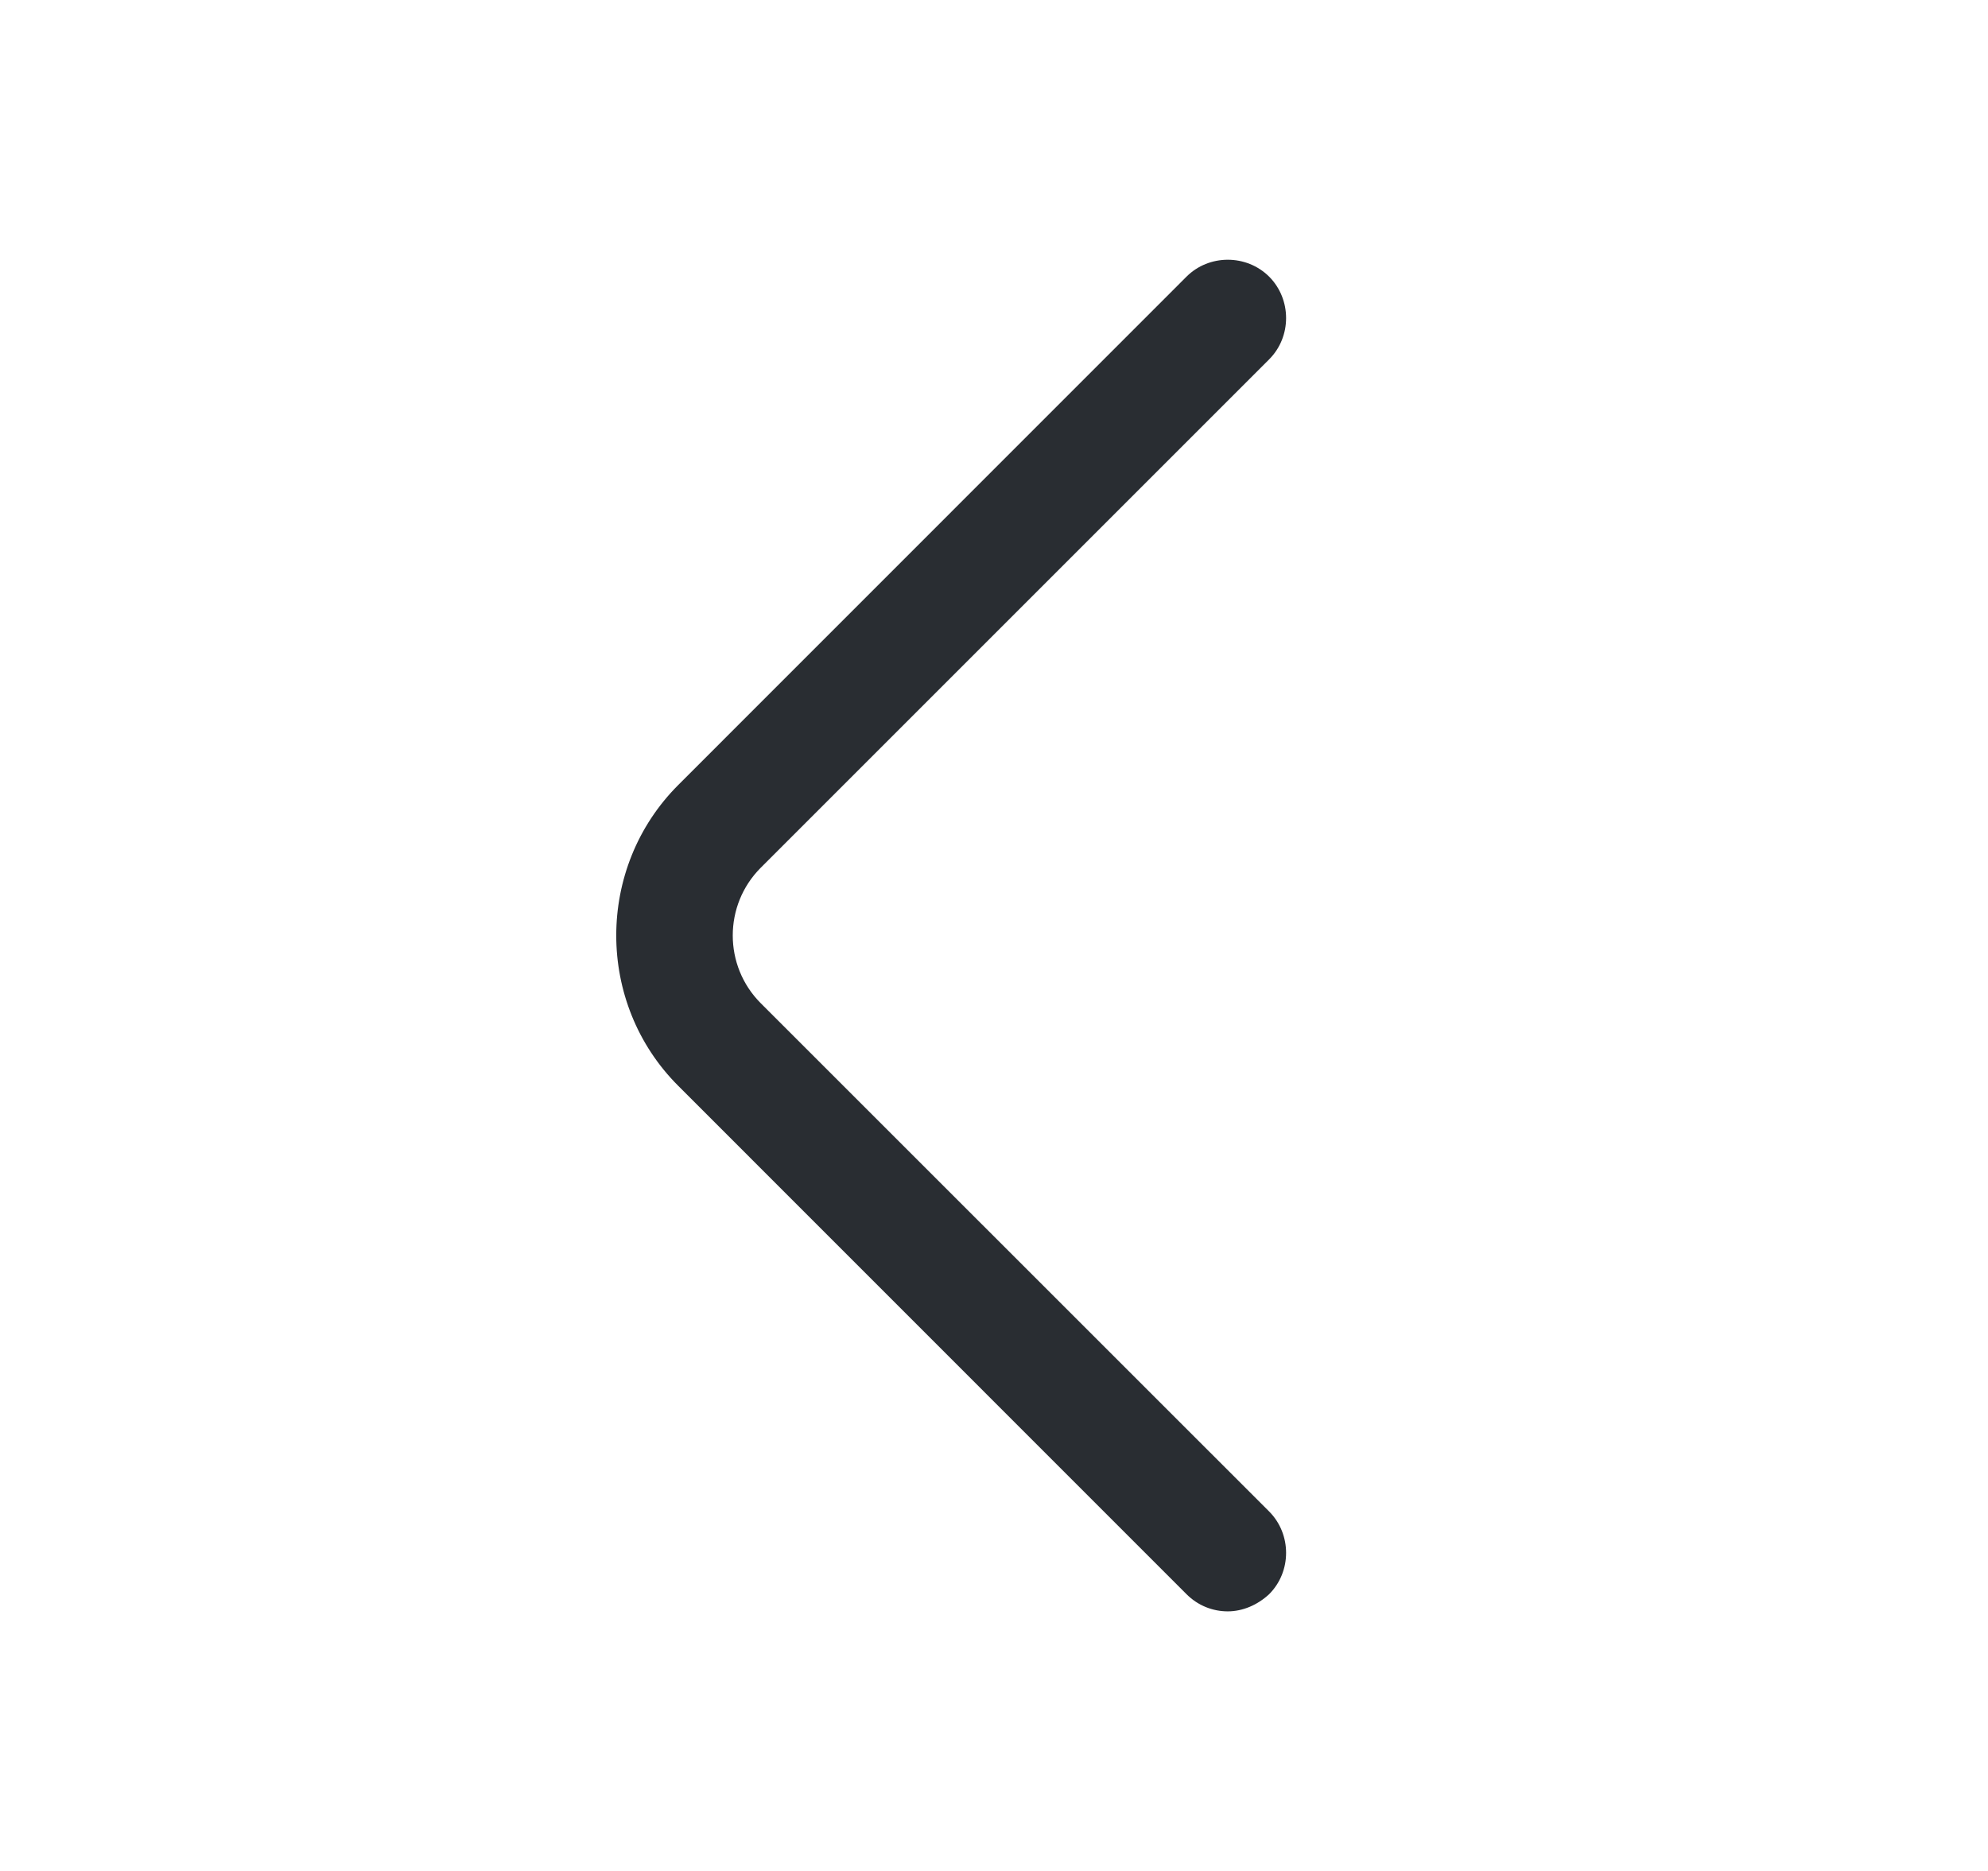 <svg width="17" height="16" viewBox="0 0 17 16" fill="none" xmlns="http://www.w3.org/2000/svg">
<path d="M10.499 13.78C10.373 13.78 10.246 13.733 10.146 13.633L5.8 9.286C5.093 8.58 5.093 7.42 5.8 6.713L10.146 2.366C10.339 2.173 10.659 2.173 10.853 2.366C11.046 2.56 11.046 2.88 10.853 3.073L6.506 7.42C6.186 7.74 6.186 8.26 6.506 8.58L10.853 12.926C11.046 13.12 11.046 13.44 10.853 13.633C10.753 13.726 10.626 13.78 10.499 13.78Z" fill="#292D32"/>
</svg>
